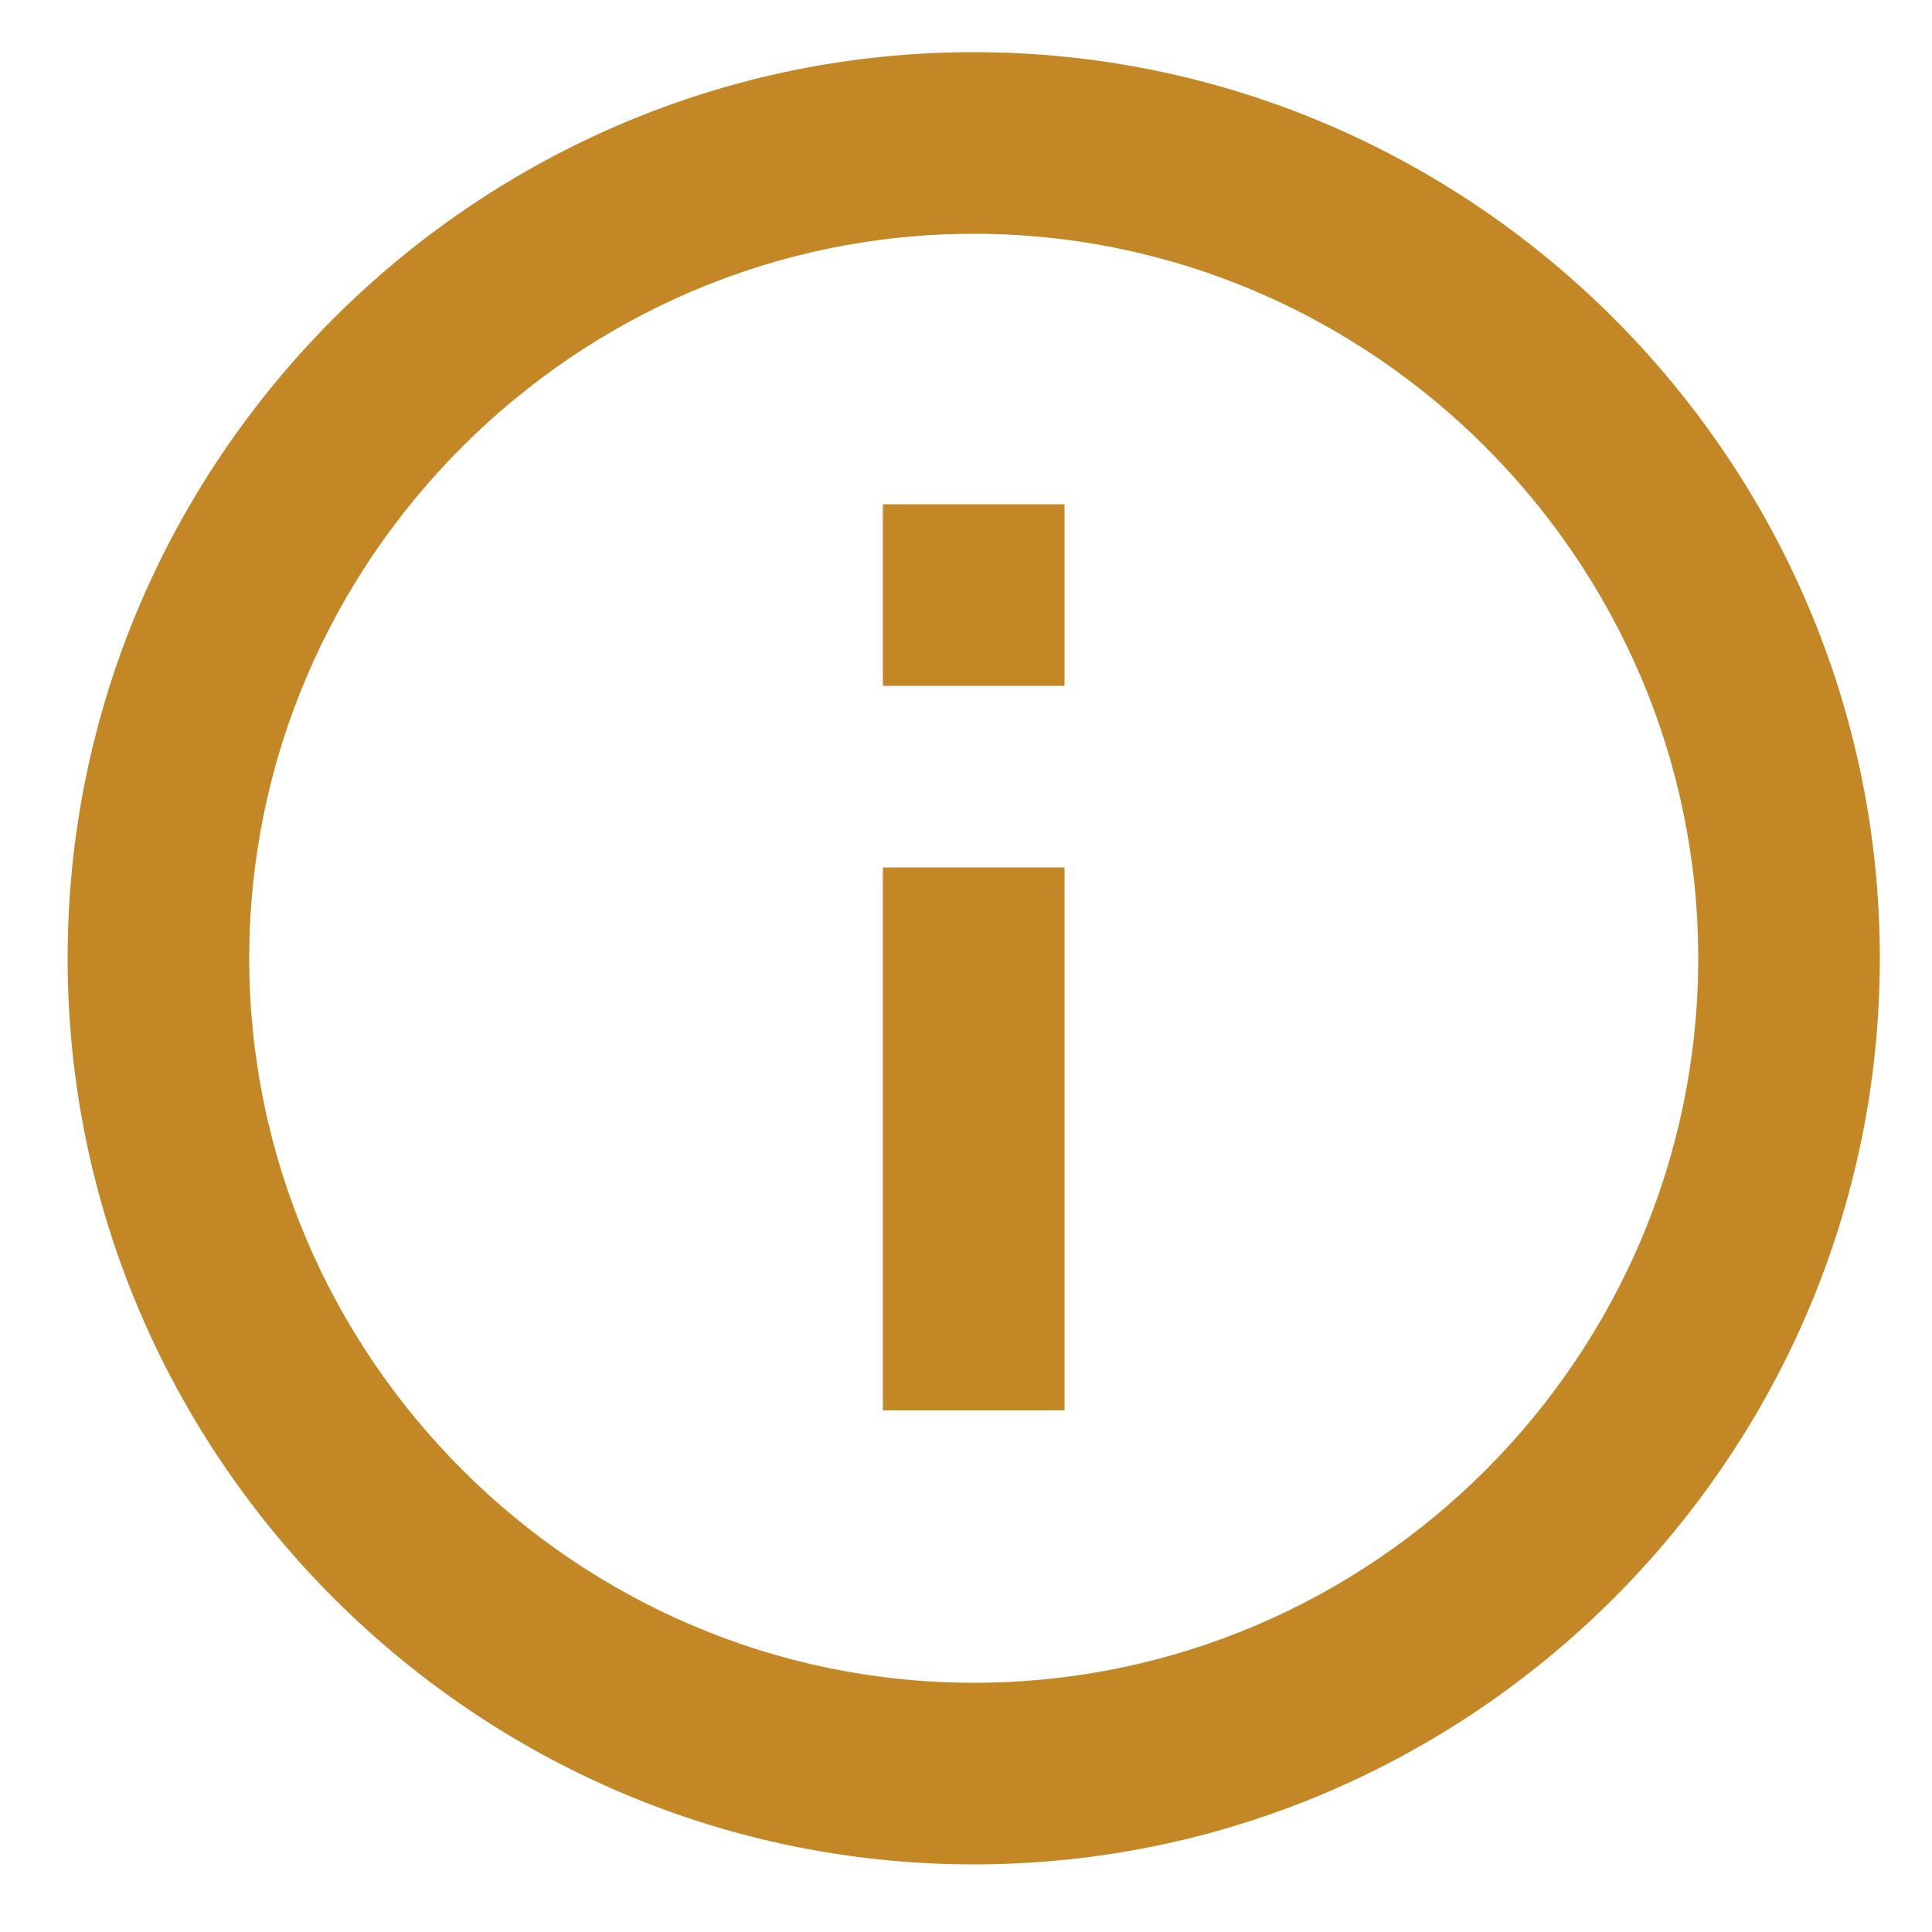 <?xml version="1.0" encoding="utf-8"?>
<!-- Generator: Adobe Illustrator 25.1.0, SVG Export Plug-In . SVG Version: 6.00 Build 0)  -->
<svg version="1.1" id="Calque_3" xmlns="http://www.w3.org/2000/svg" xmlns:xlink="http://www.w3.org/1999/xlink" x="0px" y="0px"
	 viewBox="0 0 100 100" style="enable-background:new 0 0 100 100;" xml:space="preserve">
<style type="text/css">
	.st0{fill:#C48726;}
</style>
<g id="Page-1">
	<g id="Core" transform="translate(-86, -296)">
		<g id="info-outline" transform="translate(86, 296)">
			<path id="Shape" class="st0" d="M45.7,73h9.4V44.9h-9.4L45.7,73L45.7,73z M50.4,2.7C24.6,2.7,3.5,23.8,3.5,49.6
				s21.1,46.9,46.9,46.9s46.9-21.1,46.9-46.9S76.2,2.7,50.4,2.7L50.4,2.7z M50.4,87.1c-20.6,0-37.5-16.9-37.5-37.5
				s16.9-37.5,37.5-37.5S87.9,29,87.9,49.6S71.1,87.1,50.4,87.1L50.4,87.1z M45.7,35.5h9.4v-9.4h-9.4L45.7,35.5L45.7,35.5z"/>
		</g>
	</g>
</g>
</svg>
